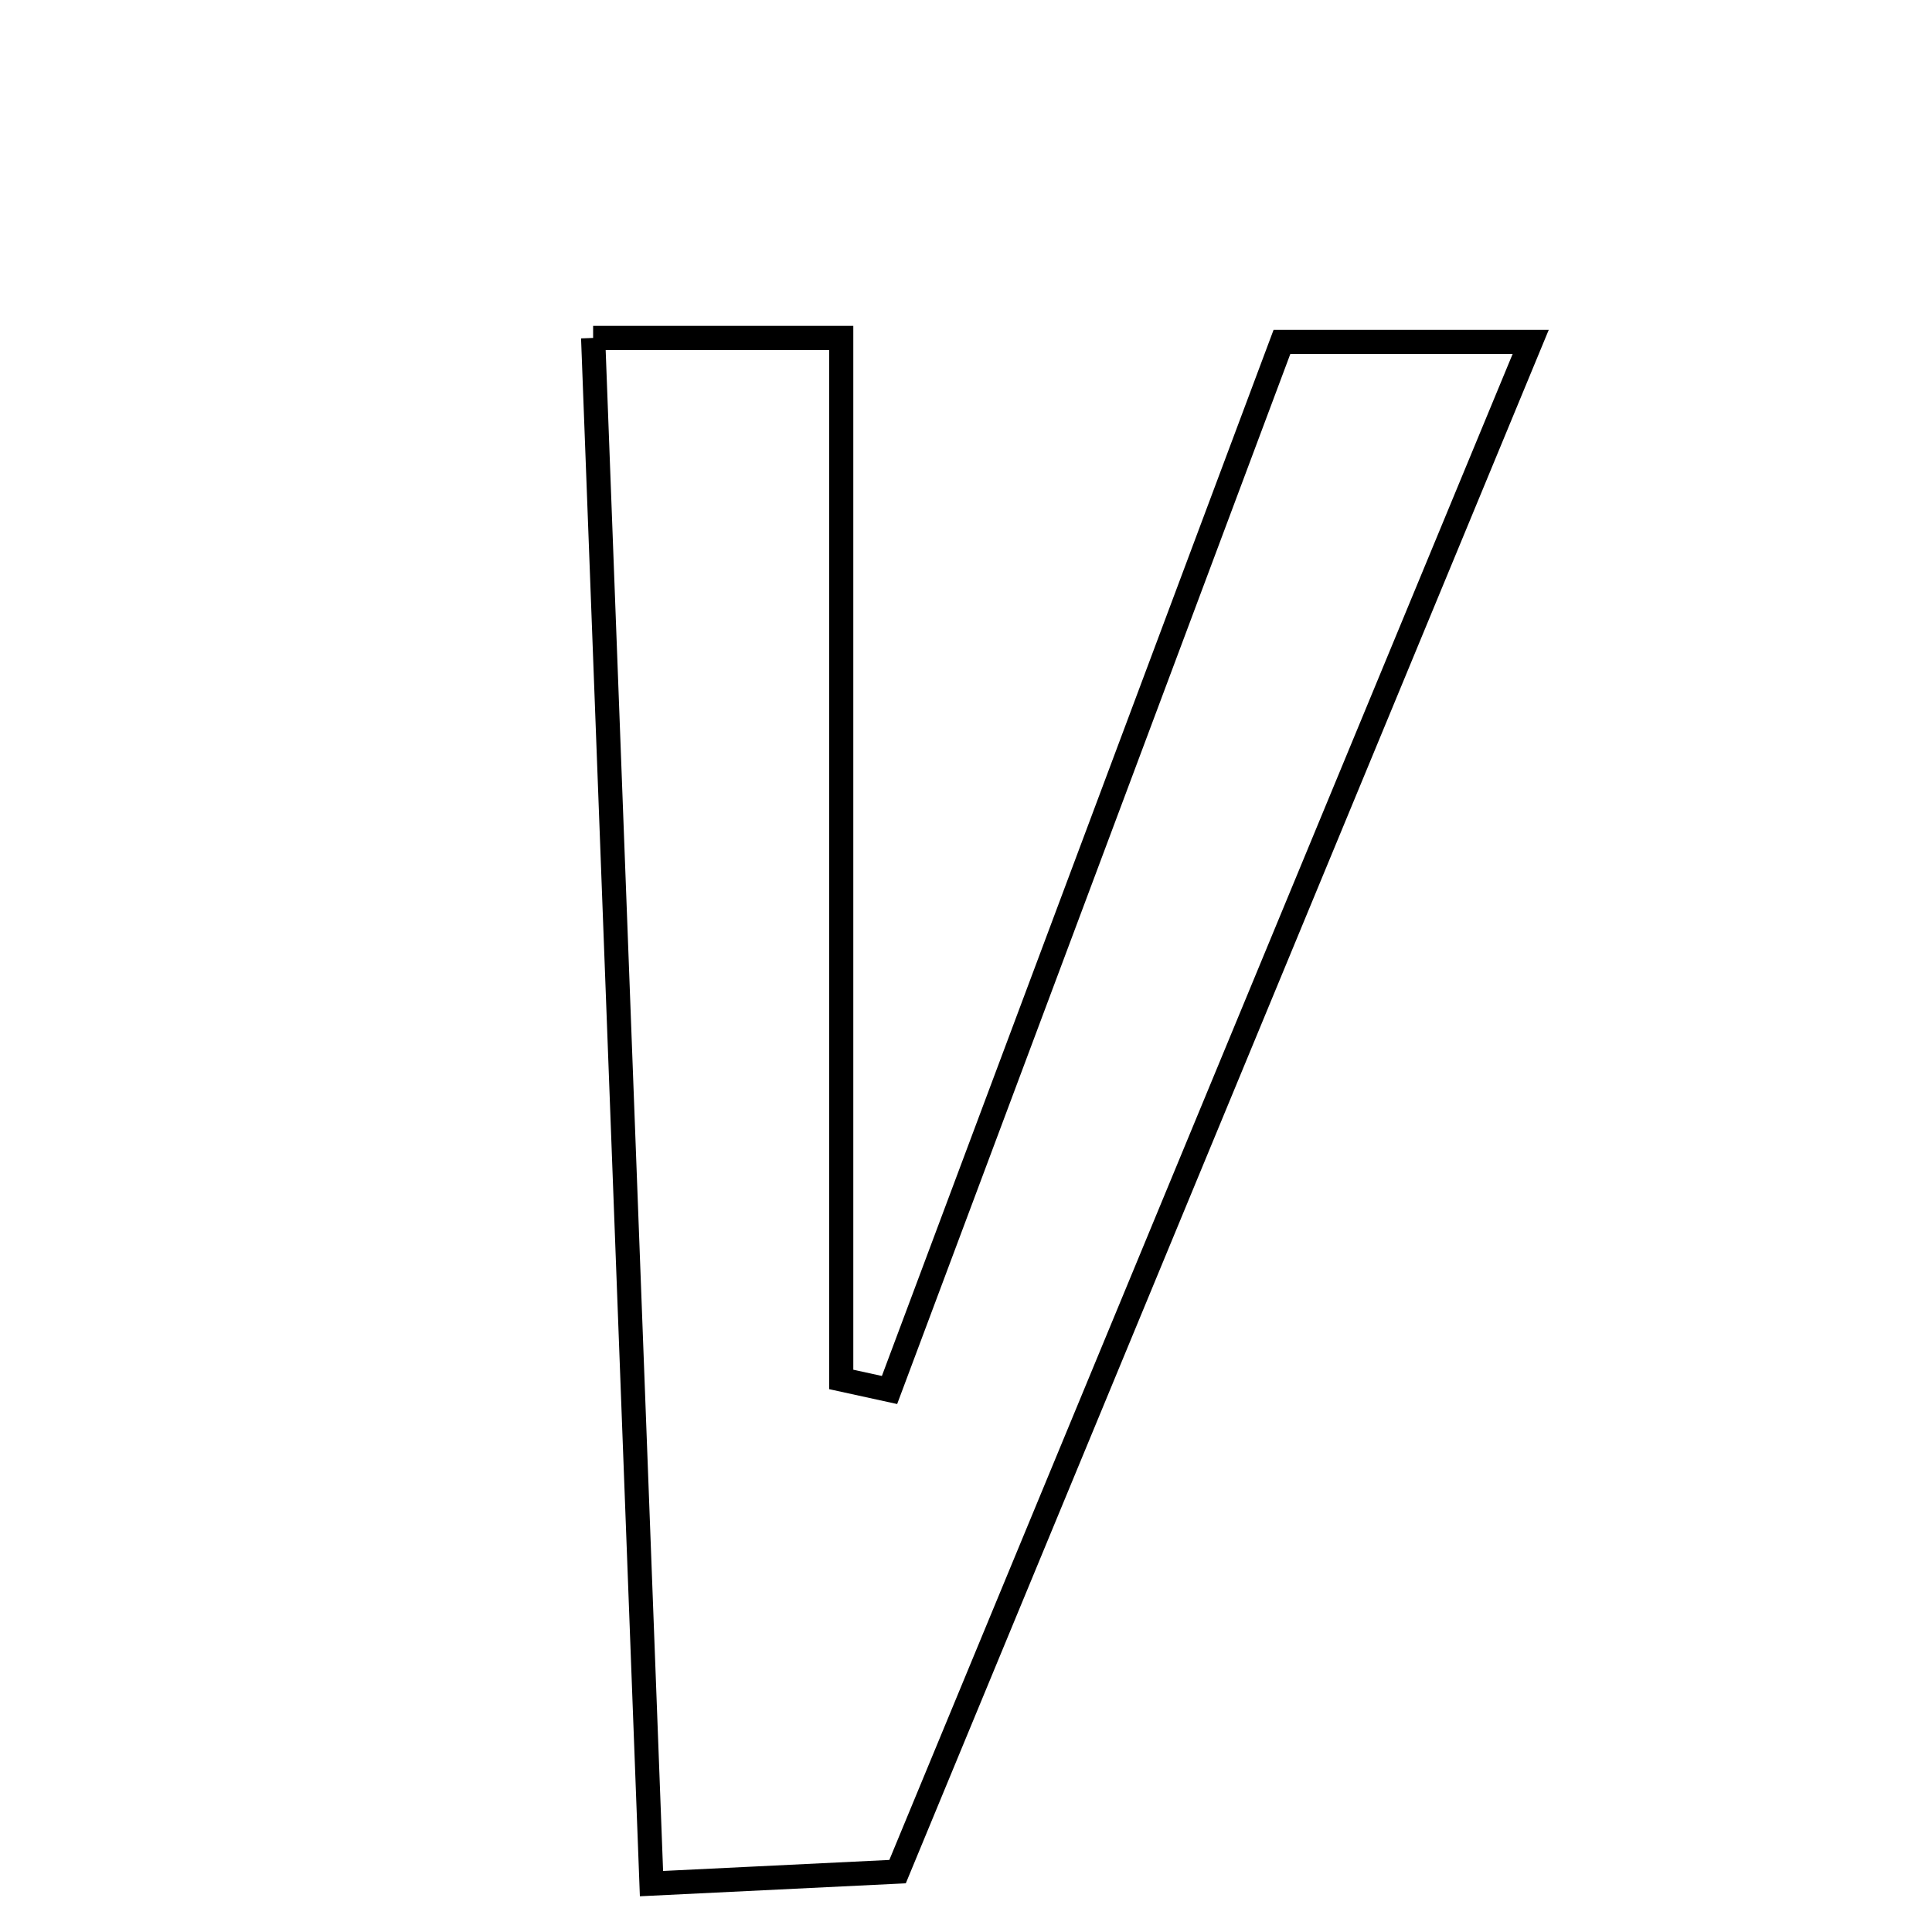 <svg xmlns="http://www.w3.org/2000/svg" viewBox="0.0 0.0 24.0 24.0" height="200px" width="200px"><path fill="none" stroke="black" stroke-width=".3" stroke-opacity="1.0"  filling="0" d="M7.368 4.198 C8.534 4.198 9.362 4.198 10.45 4.198 C10.45 8.562 10.45 12.849 10.45 17.136 C10.65 17.18 10.85 17.223 11.05 17.267 C12.66 12.967 14.27 8.666 15.925 4.247 C16.848 4.247 17.753 4.247 19.015 4.247 C16.37 10.639 13.796 16.858 11.15 23.25 C10.262 23.293 9.355 23.337 8.093 23.399 C7.852 17.006 7.616 10.765 7.368 4.198"></path></svg>